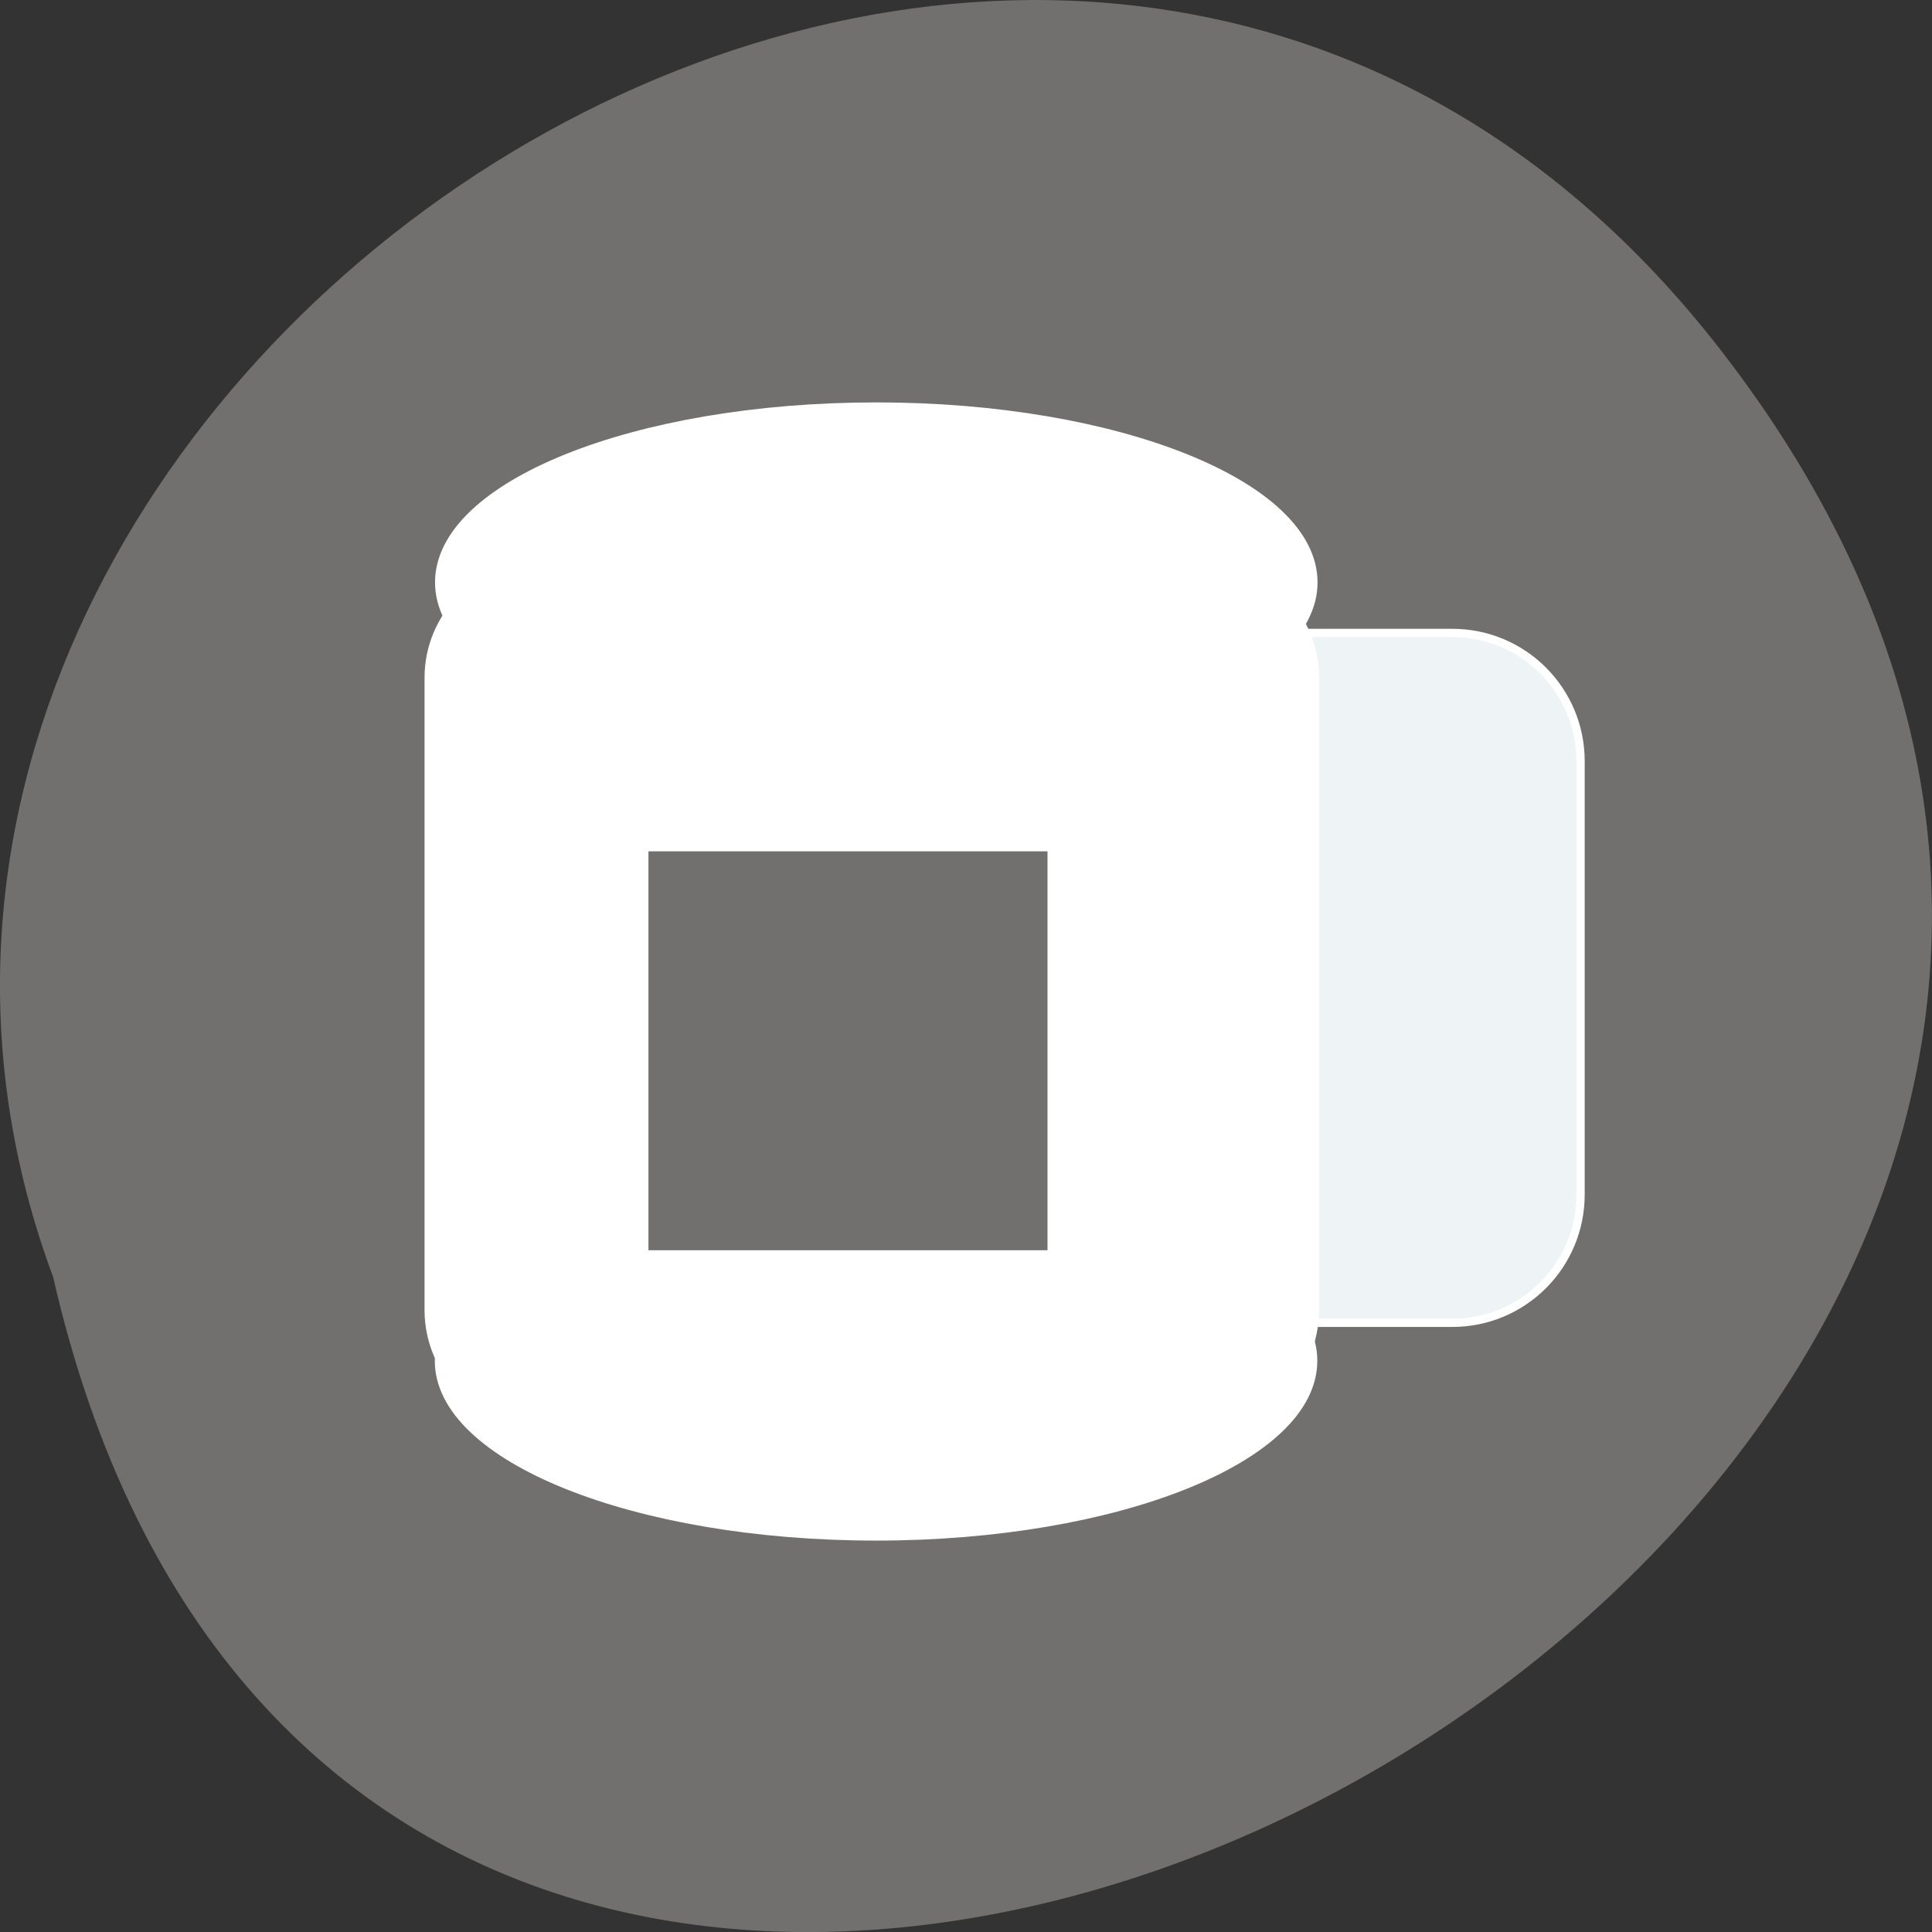 
<svg xmlns="http://www.w3.org/2000/svg" xmlns:xlink="http://www.w3.org/1999/xlink" width="48px" height="48px" viewBox="0 0 48 48" version="1.1">
<rect x="0" y="0" width="48" height="48" fill="#333333" stroke="none"/>
<g id="surface1">
<path style=" stroke:none;fill-rule:nonzero;fill:rgb(44.314%,43.922%,43.137%);fill-opacity:1;" d="M 42.746 8.691 C 65.082 37.484 9.457 67.371 1.32 31.727 C -7.016 9.281 26.191 -12.645 42.746 8.691 Z M 42.746 8.691 "/>
<path style="fill-rule:nonzero;fill:rgb(93.333%,95.294%,96.471%);fill-opacity:1;stroke-width:1.094;stroke-linecap:butt;stroke-linejoin:miter;stroke:rgb(100%,100%,100%);stroke-opacity:1;stroke-miterlimit:4;" d="M 162 83.646 L 191.938 83.646 C 201.292 83.646 208.875 91.229 208.875 100.583 L 208.875 157.875 C 208.875 167.229 201.292 174.812 191.938 174.812 L 162 174.812 C 152.646 174.812 145.062 167.229 145.062 157.875 L 145.062 100.583 C 145.062 91.229 152.646 83.646 162 83.646 Z M 162 83.646 " transform="matrix(0.188,0,0,0.188,0,0)"/>
<path style="fill-rule:nonzero;fill:rgb(100%,100%,100%);fill-opacity:1;stroke-width:1;stroke-linecap:butt;stroke-linejoin:miter;stroke:rgb(100%,100%,100%);stroke-opacity:1;stroke-miterlimit:4;" d="M 250.312 189.318 C 250.312 201.749 222.651 211.843 188.512 211.843 C 154.396 211.843 126.735 201.749 126.735 189.318 C 126.735 176.866 154.396 166.772 188.512 166.772 C 222.651 166.772 250.312 176.866 250.312 189.318 Z M 250.312 189.318 " transform="matrix(0.176,0,0,0.194,-11.415,-2.919)"/>
<path style="fill-rule:nonzero;fill:rgb(100%,100%,100%);fill-opacity:1;stroke-width:1.144;stroke-linecap:butt;stroke-linejoin:miter;stroke:rgb(100%,100%,100%);stroke-opacity:1;stroke-miterlimit:4;" d="M 141.153 87.508 L 234.718 87.508 C 243.413 87.508 250.489 93.936 250.489 101.854 L 250.489 182.81 C 250.489 190.728 243.413 197.155 234.718 197.155 L 141.153 197.155 C 132.435 197.155 125.359 190.728 125.359 182.81 L 125.359 101.854 C 125.359 93.936 132.435 87.508 141.153 87.508 Z M 141.153 87.508 " transform="matrix(0.176,0,0,0.194,-11.415,-2.919)"/>
<path style="fill-rule:nonzero;fill:rgb(100%,100%,100%);fill-opacity:1;stroke-width:1;stroke-linecap:butt;stroke-linejoin:miter;stroke:rgb(100%,100%,100%);stroke-opacity:1;stroke-miterlimit:4;" d="M 190.471 89.518 C 190.471 101.949 162.81 112.044 128.693 112.044 C 94.555 112.044 66.894 101.949 66.894 89.518 C 66.894 77.066 94.555 66.972 128.693 66.972 C 162.81 66.972 190.471 77.066 190.471 89.518 Z M 190.471 89.518 " transform="matrix(0.176,0,0,0.194,-0.877,-2.898)"/>
<path style="fill-rule:nonzero;fill:rgb(44.314%,43.922%,43.137%);fill-opacity:1;stroke-width:1.196;stroke-linecap:butt;stroke-linejoin:miter;stroke:rgb(44.314%,43.922%,43.137%);stroke-opacity:1;stroke-miterlimit:4;" d="M 86.292 113.104 L 137.833 113.104 L 137.833 164.625 L 86.292 164.625 Z M 86.292 113.104 " transform="matrix(0.188,0,0,0.188,0,0)"/>
</g>
</svg>
